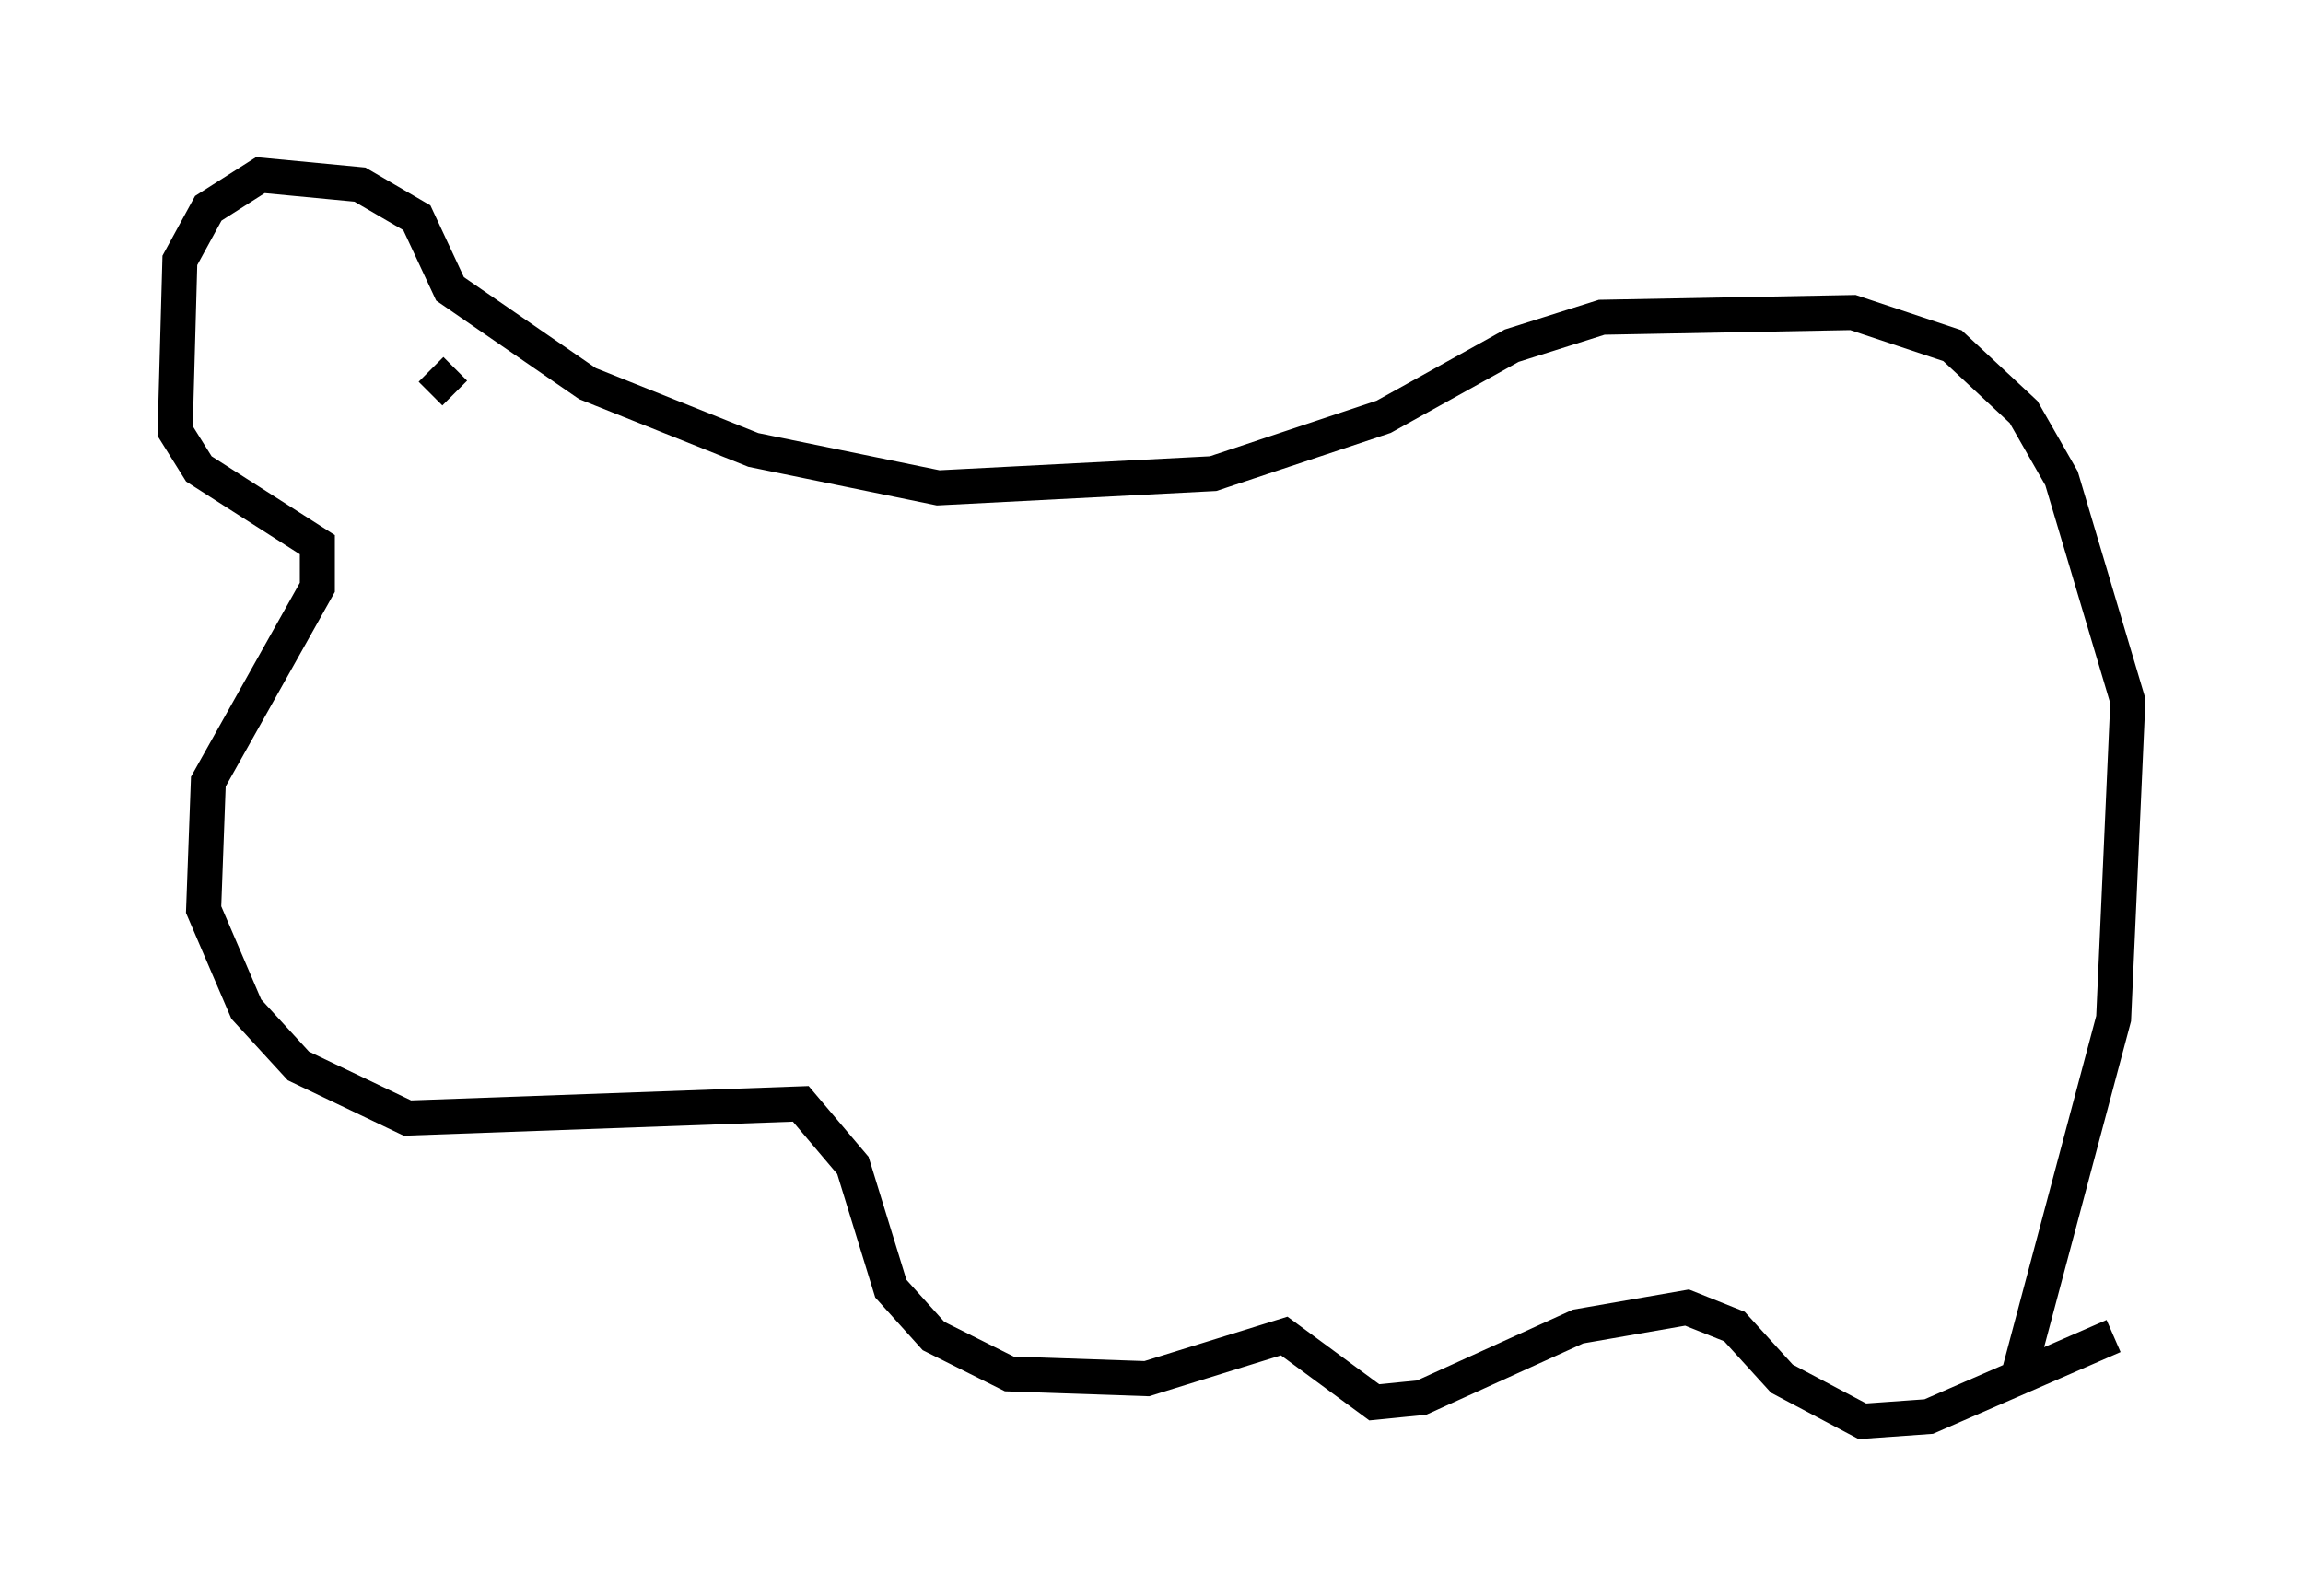 <?xml version="1.0" encoding="utf-8" ?>
<svg baseProfile="full" height="45.588" version="1.1" width="65.75" xmlns="http://www.w3.org/2000/svg" xmlns:ev="http://www.w3.org/2001/xml-events" xmlns:xlink="http://www.w3.org/1999/xlink"><defs /><rect fill="white" height="45.588" width="65.75" x="0" y="0" /><path d="M58.315, 40.453 m-0.677, -1.218 l2.706, -10.149 0.406, -9.066 l-1.894, -6.36 -1.083, -1.894 l-2.03, -1.894 -2.842, -0.947 l-7.172, 0.135 -2.571, 0.812 l-3.654, 2.03 -4.871, 1.624 l-7.848, 0.406 -5.277, -1.083 l-4.736, -1.894 -3.924, -2.706 l-0.947, -2.03 -1.624, -0.947 l-2.842, -0.271 -1.488, 0.947 l-0.812, 1.488 -0.135, 4.871 l0.677, 1.083 3.383, 2.165 l0.0, 1.218 -3.112, 5.548 l-0.135, 3.654 1.218, 2.842 l1.488, 1.624 3.112, 1.488 l11.231, -0.406 1.488, 1.759 l1.083, 3.518 1.218, 1.353 l2.165, 1.083 3.924, 0.135 l3.924, -1.218 2.571, 1.894 l1.353, -0.135 4.465, -2.03 l3.112, -0.541 1.353, 0.541 l1.353, 1.488 2.3, 1.218 l1.894, -0.135 5.277, -2.3 m-48.037, -27.605 l0.677, 0.677 " fill="none" stroke="black" stroke-width="1" /></svg>
